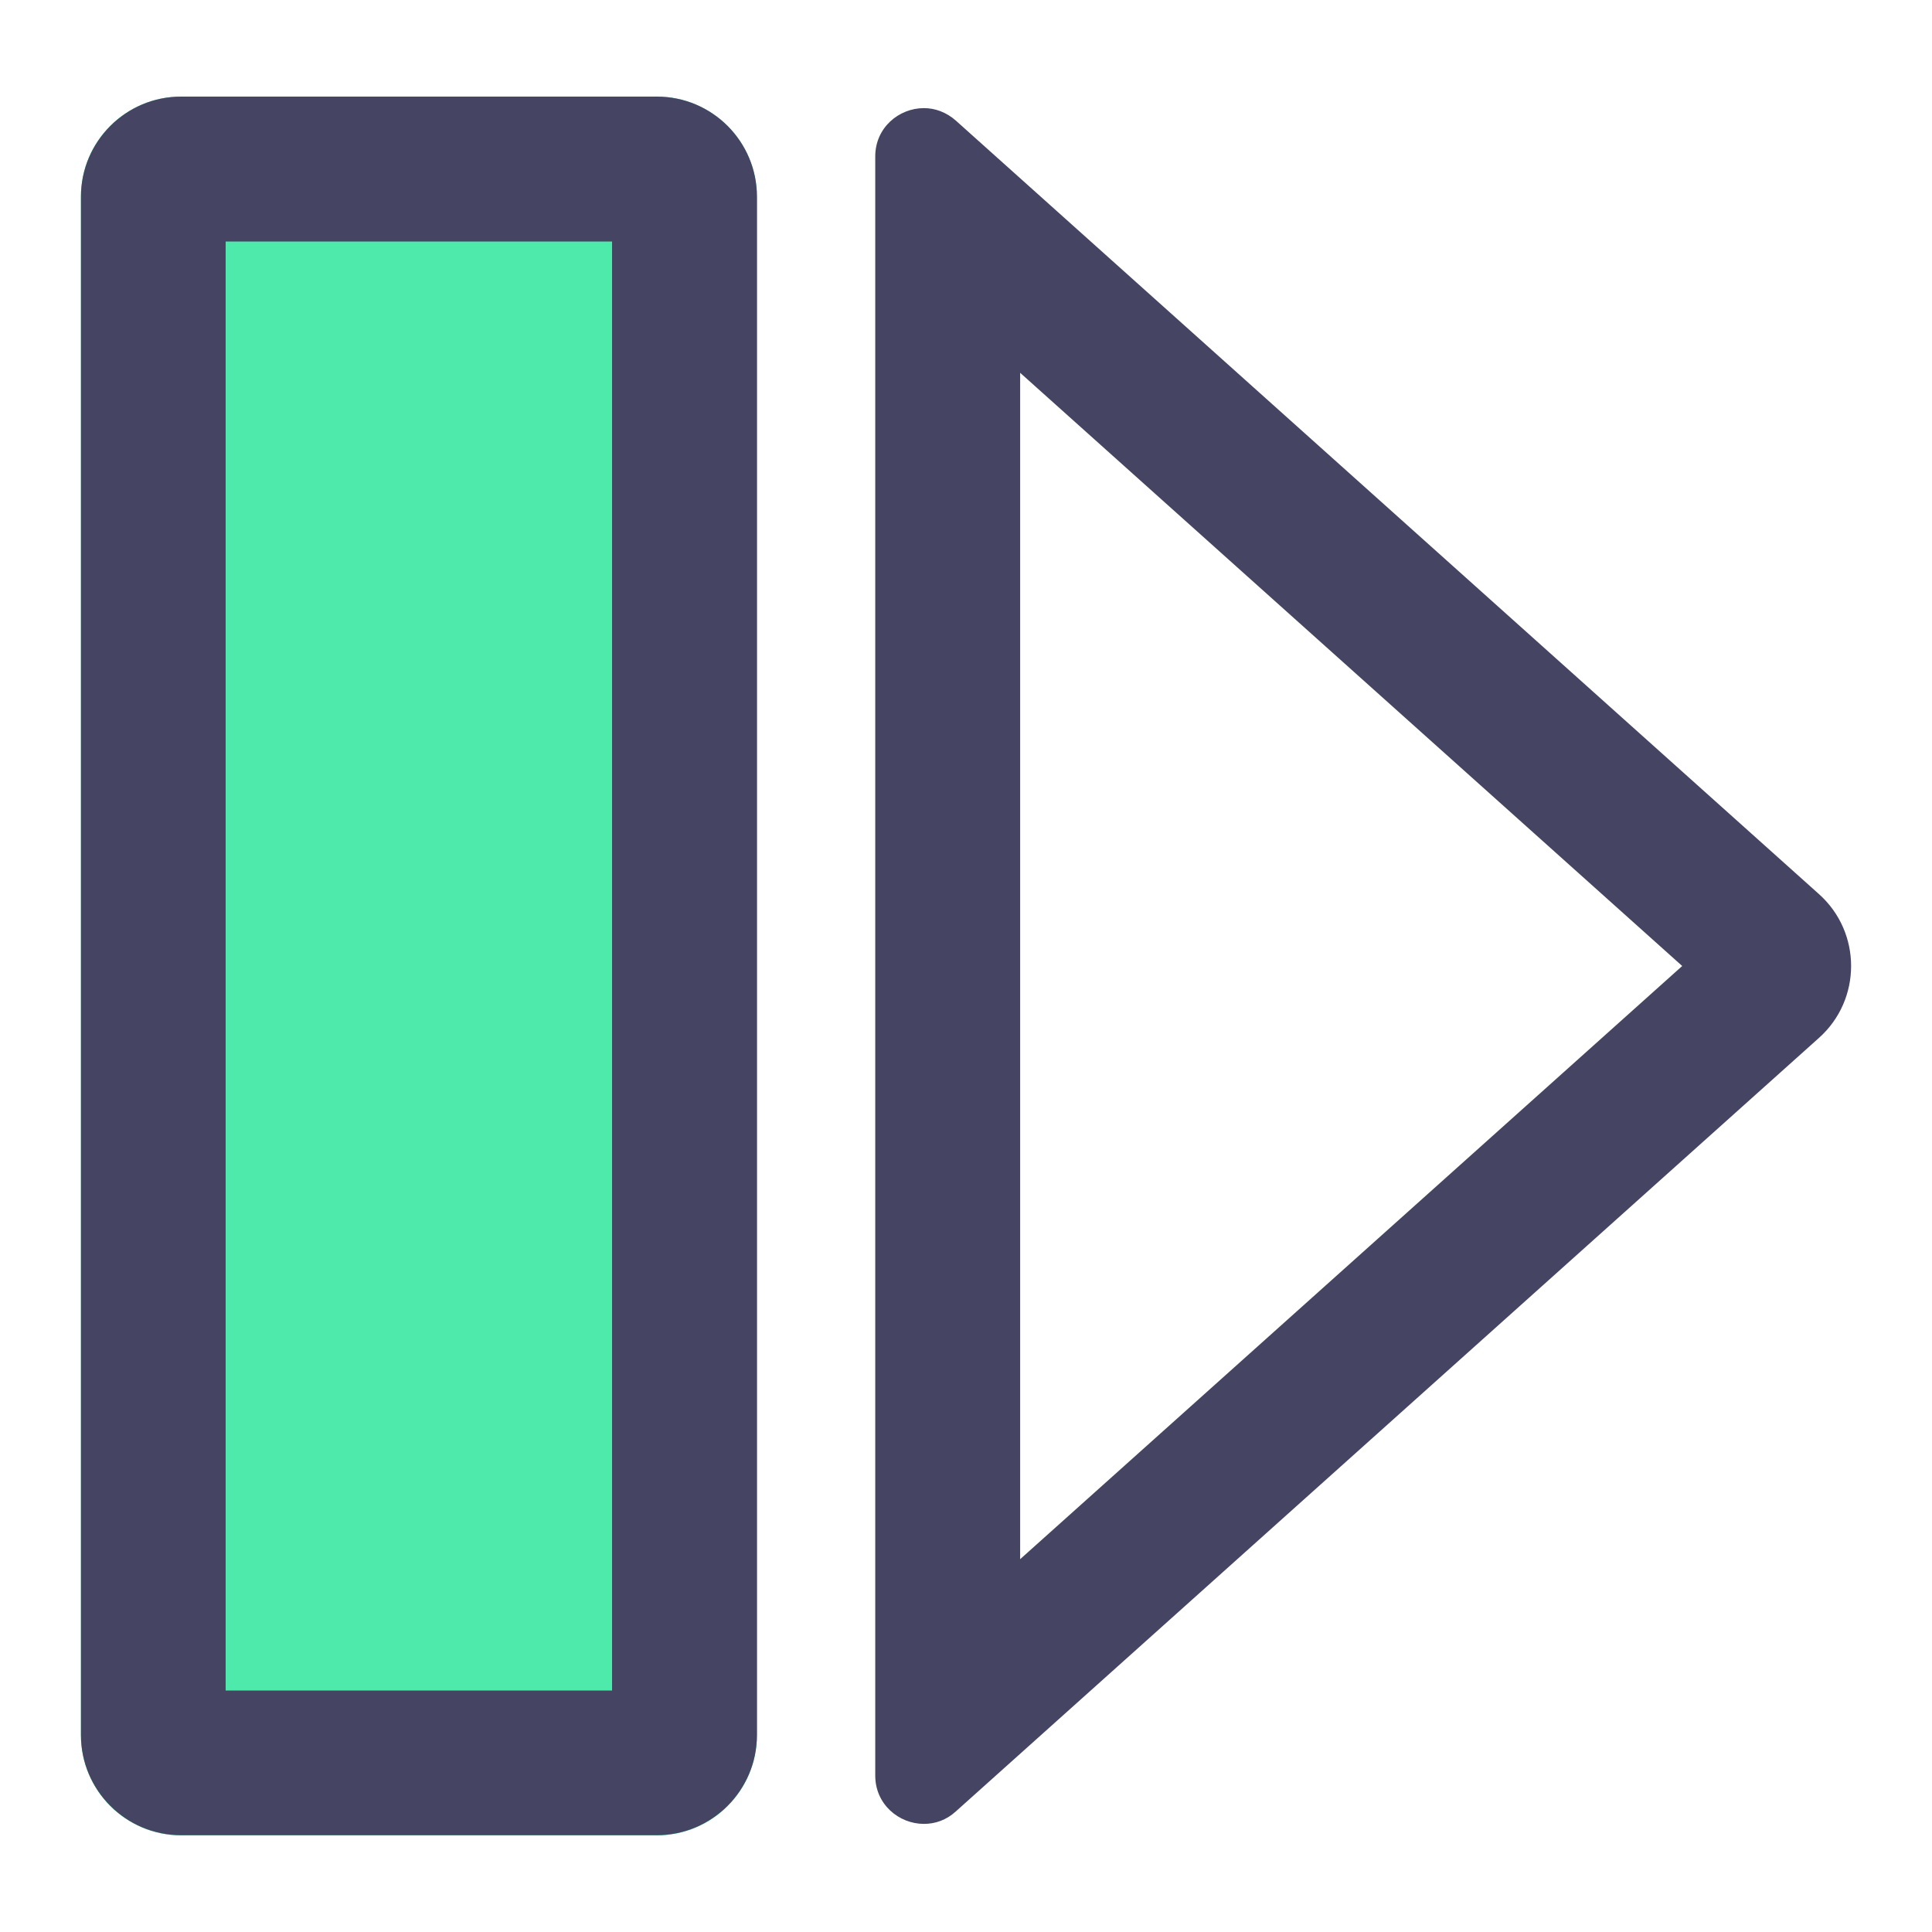 <?xml version="1.0" standalone="no"?><!DOCTYPE svg PUBLIC "-//W3C//DTD SVG 1.1//EN" "http://www.w3.org/Graphics/SVG/1.1/DTD/svg11.dtd"><svg t="1544797132619" class="icon" style="" viewBox="0 0 1024 1024" version="1.1" xmlns="http://www.w3.org/2000/svg" p-id="807" xmlns:xlink="http://www.w3.org/1999/xlink" width="200" height="200"><defs><style type="text/css"></style></defs><path d="M348.1 972.8H96c-29.3 0-53.1-23.8-53.1-53.1V104.3C42.8 75 66.6 51.2 96 51.2h252.1c29.3 0 53.1 23.8 53.1 53.1v815.3c0 29.4-23.7 53.2-53.1 53.2z" fill="#4EEAAB" p-id="808"></path><path d="M964.1 473.9l-457.5-410c-5.1-4.5-11.1-6.6-16.9-6.6-13.2 0-25.8 10.3-25.8 25.6v858.2c0 15.3 12.6 25.6 25.8 25.6 5.9 0 11.9-2 16.9-6.6l457.5-410c22.7-20.3 22.7-55.9 0-76.2zM540.7 826.4V197.6L891.6 512 540.7 826.4zM348.1 51.2H96c-29.3 0-53.1 23.8-53.1 53.1v815.3c0 29.3 23.8 53.1 53.1 53.1h252.1c29.3 0 53.1-23.8 53.1-53.1V104.3c0-29.3-23.7-53.1-53.1-53.1zM324.4 896H119.6V128h204.8v768z" fill="#454563" p-id="809"></path></svg>